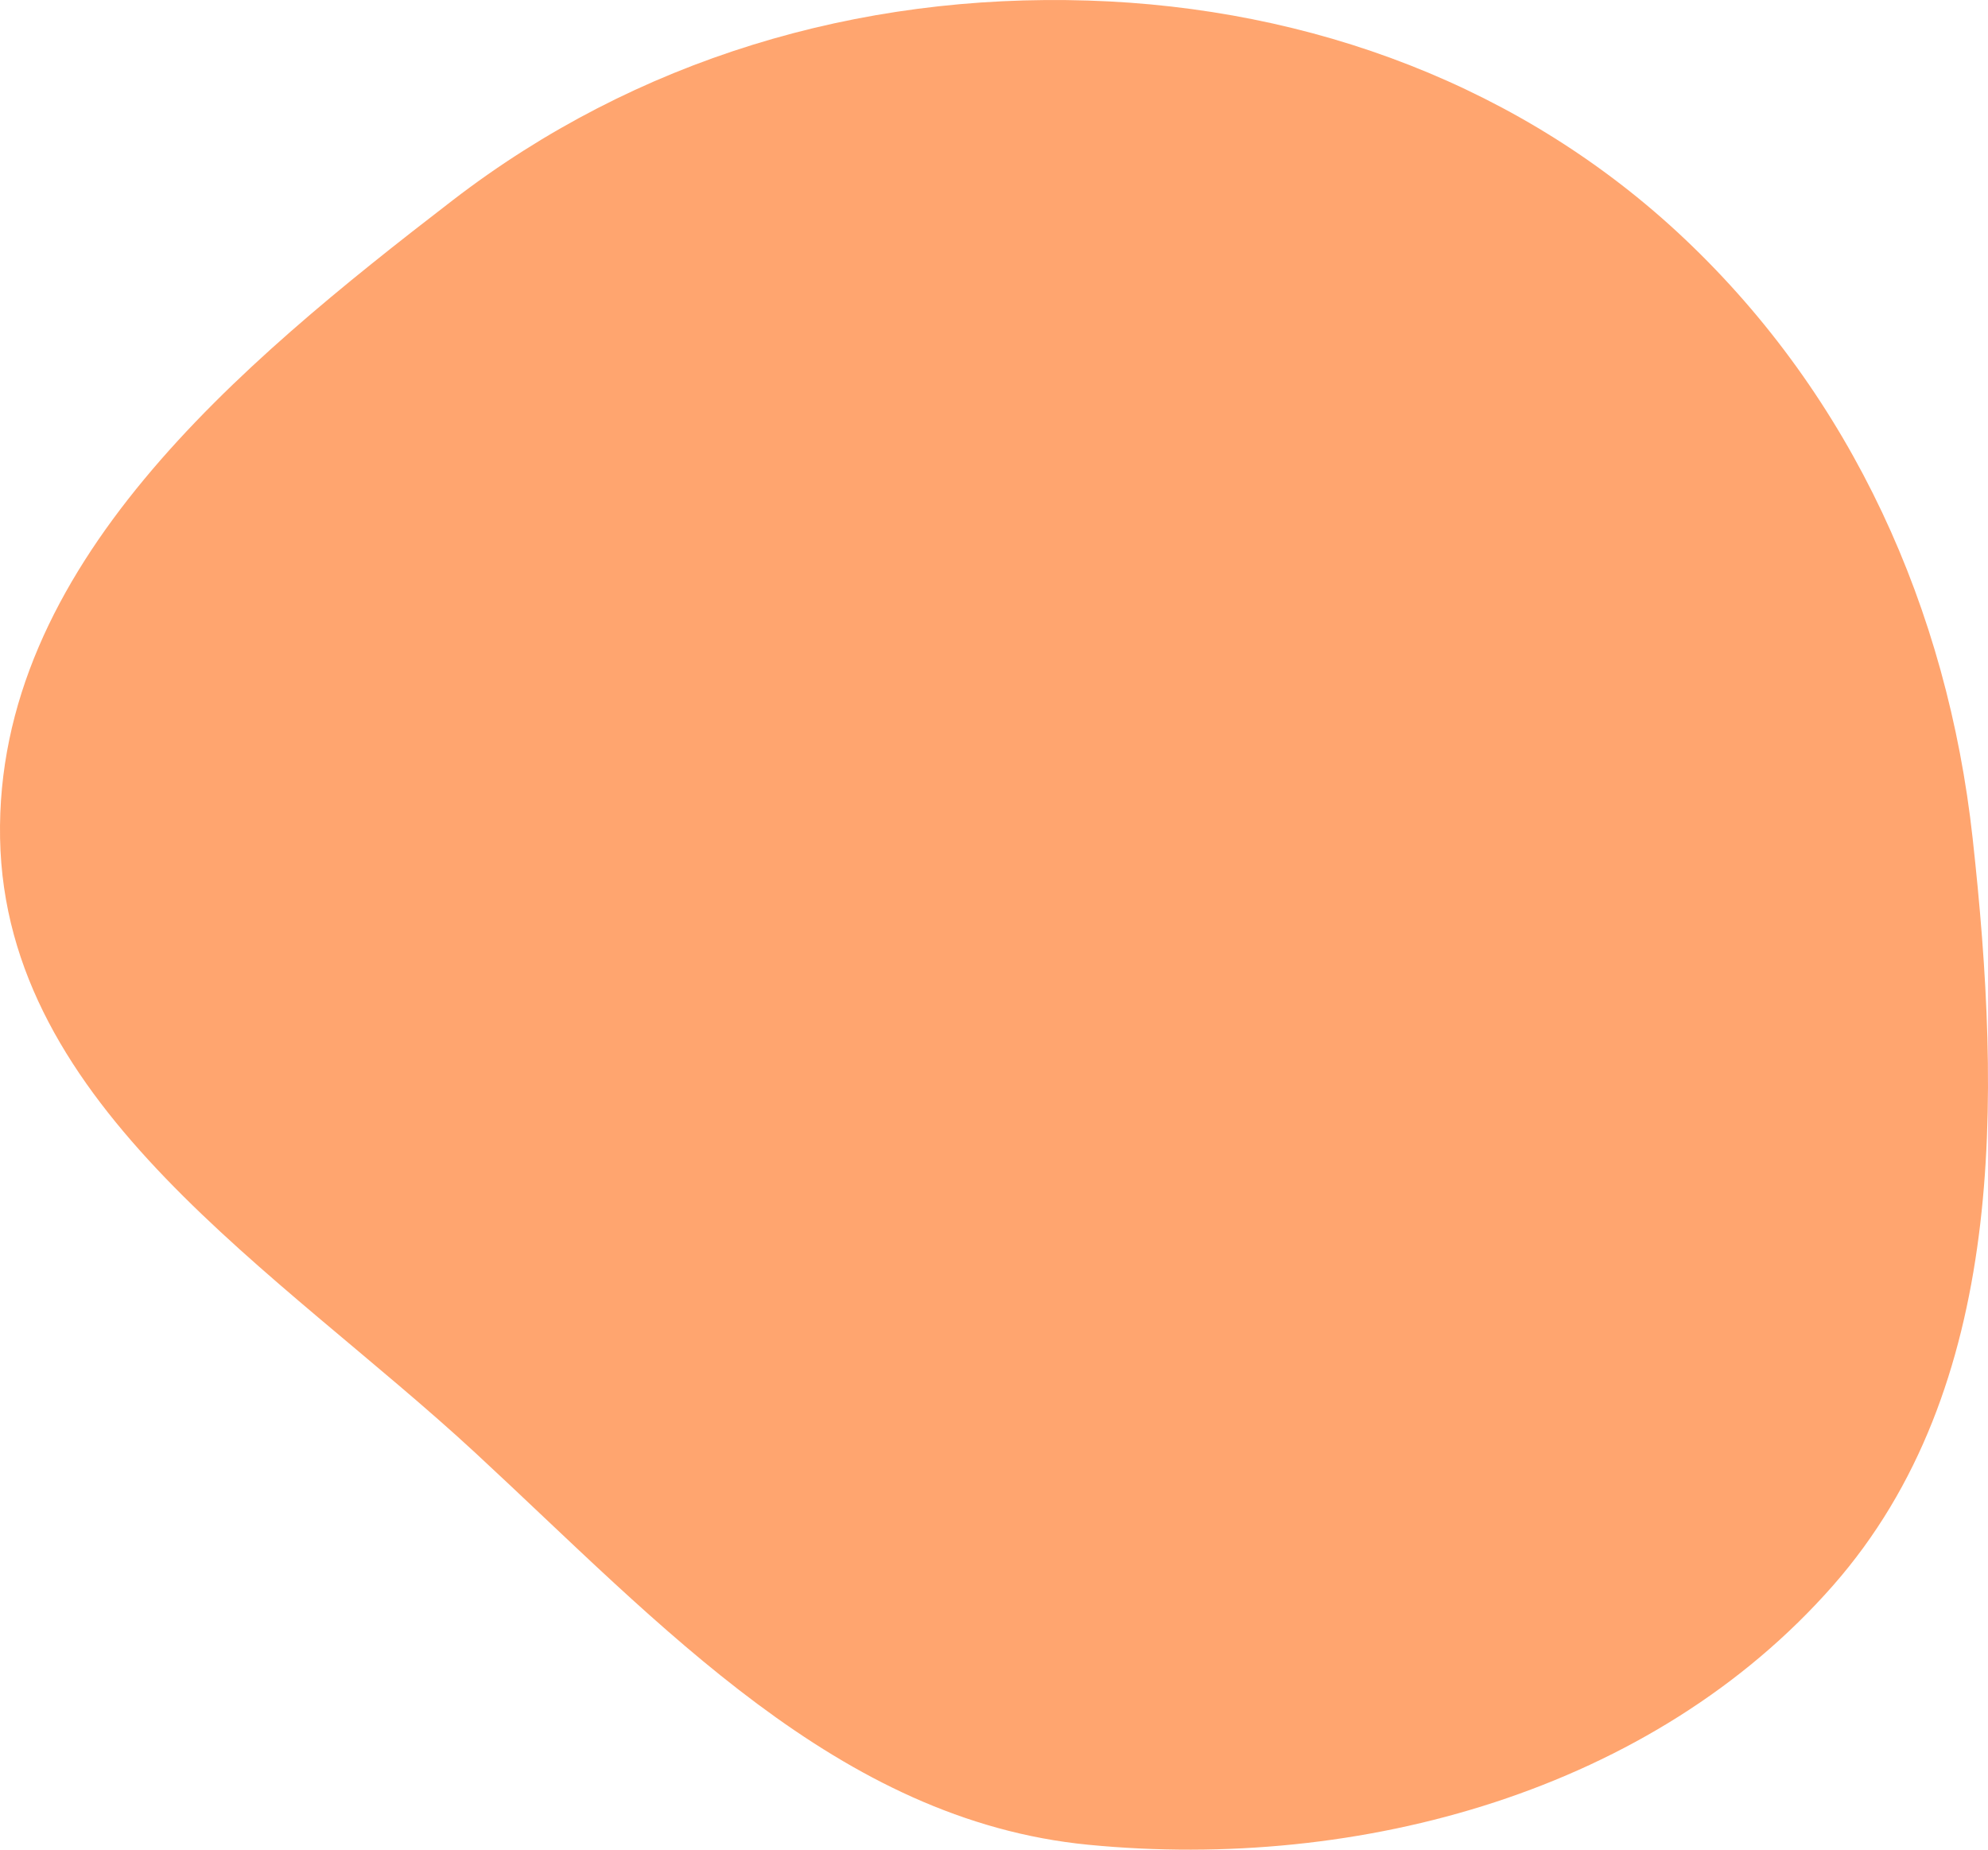 <svg width="86" height="80" viewBox="0 0 86 80" fill="none" xmlns="http://www.w3.org/2000/svg">
<path fill-rule="evenodd" clip-rule="evenodd" d="M47.083 0.024C56.709 0.329 65.895 3.719 72.898 10.352C80.118 17.19 84.246 26.349 85.335 36.251C86.58 47.577 86.81 60.024 79.299 68.572C71.486 77.466 58.845 80.934 47.083 79.788C36.243 78.731 28.582 70.253 20.574 62.847C12.024 54.941 0.216 47.914 0.003 36.251C-0.211 24.516 10.302 15.804 19.584 8.661C27.507 2.565 37.103 -0.293 47.083 0.024Z" fill="#FE8134" fill-opacity="0.71"/>
</svg>

